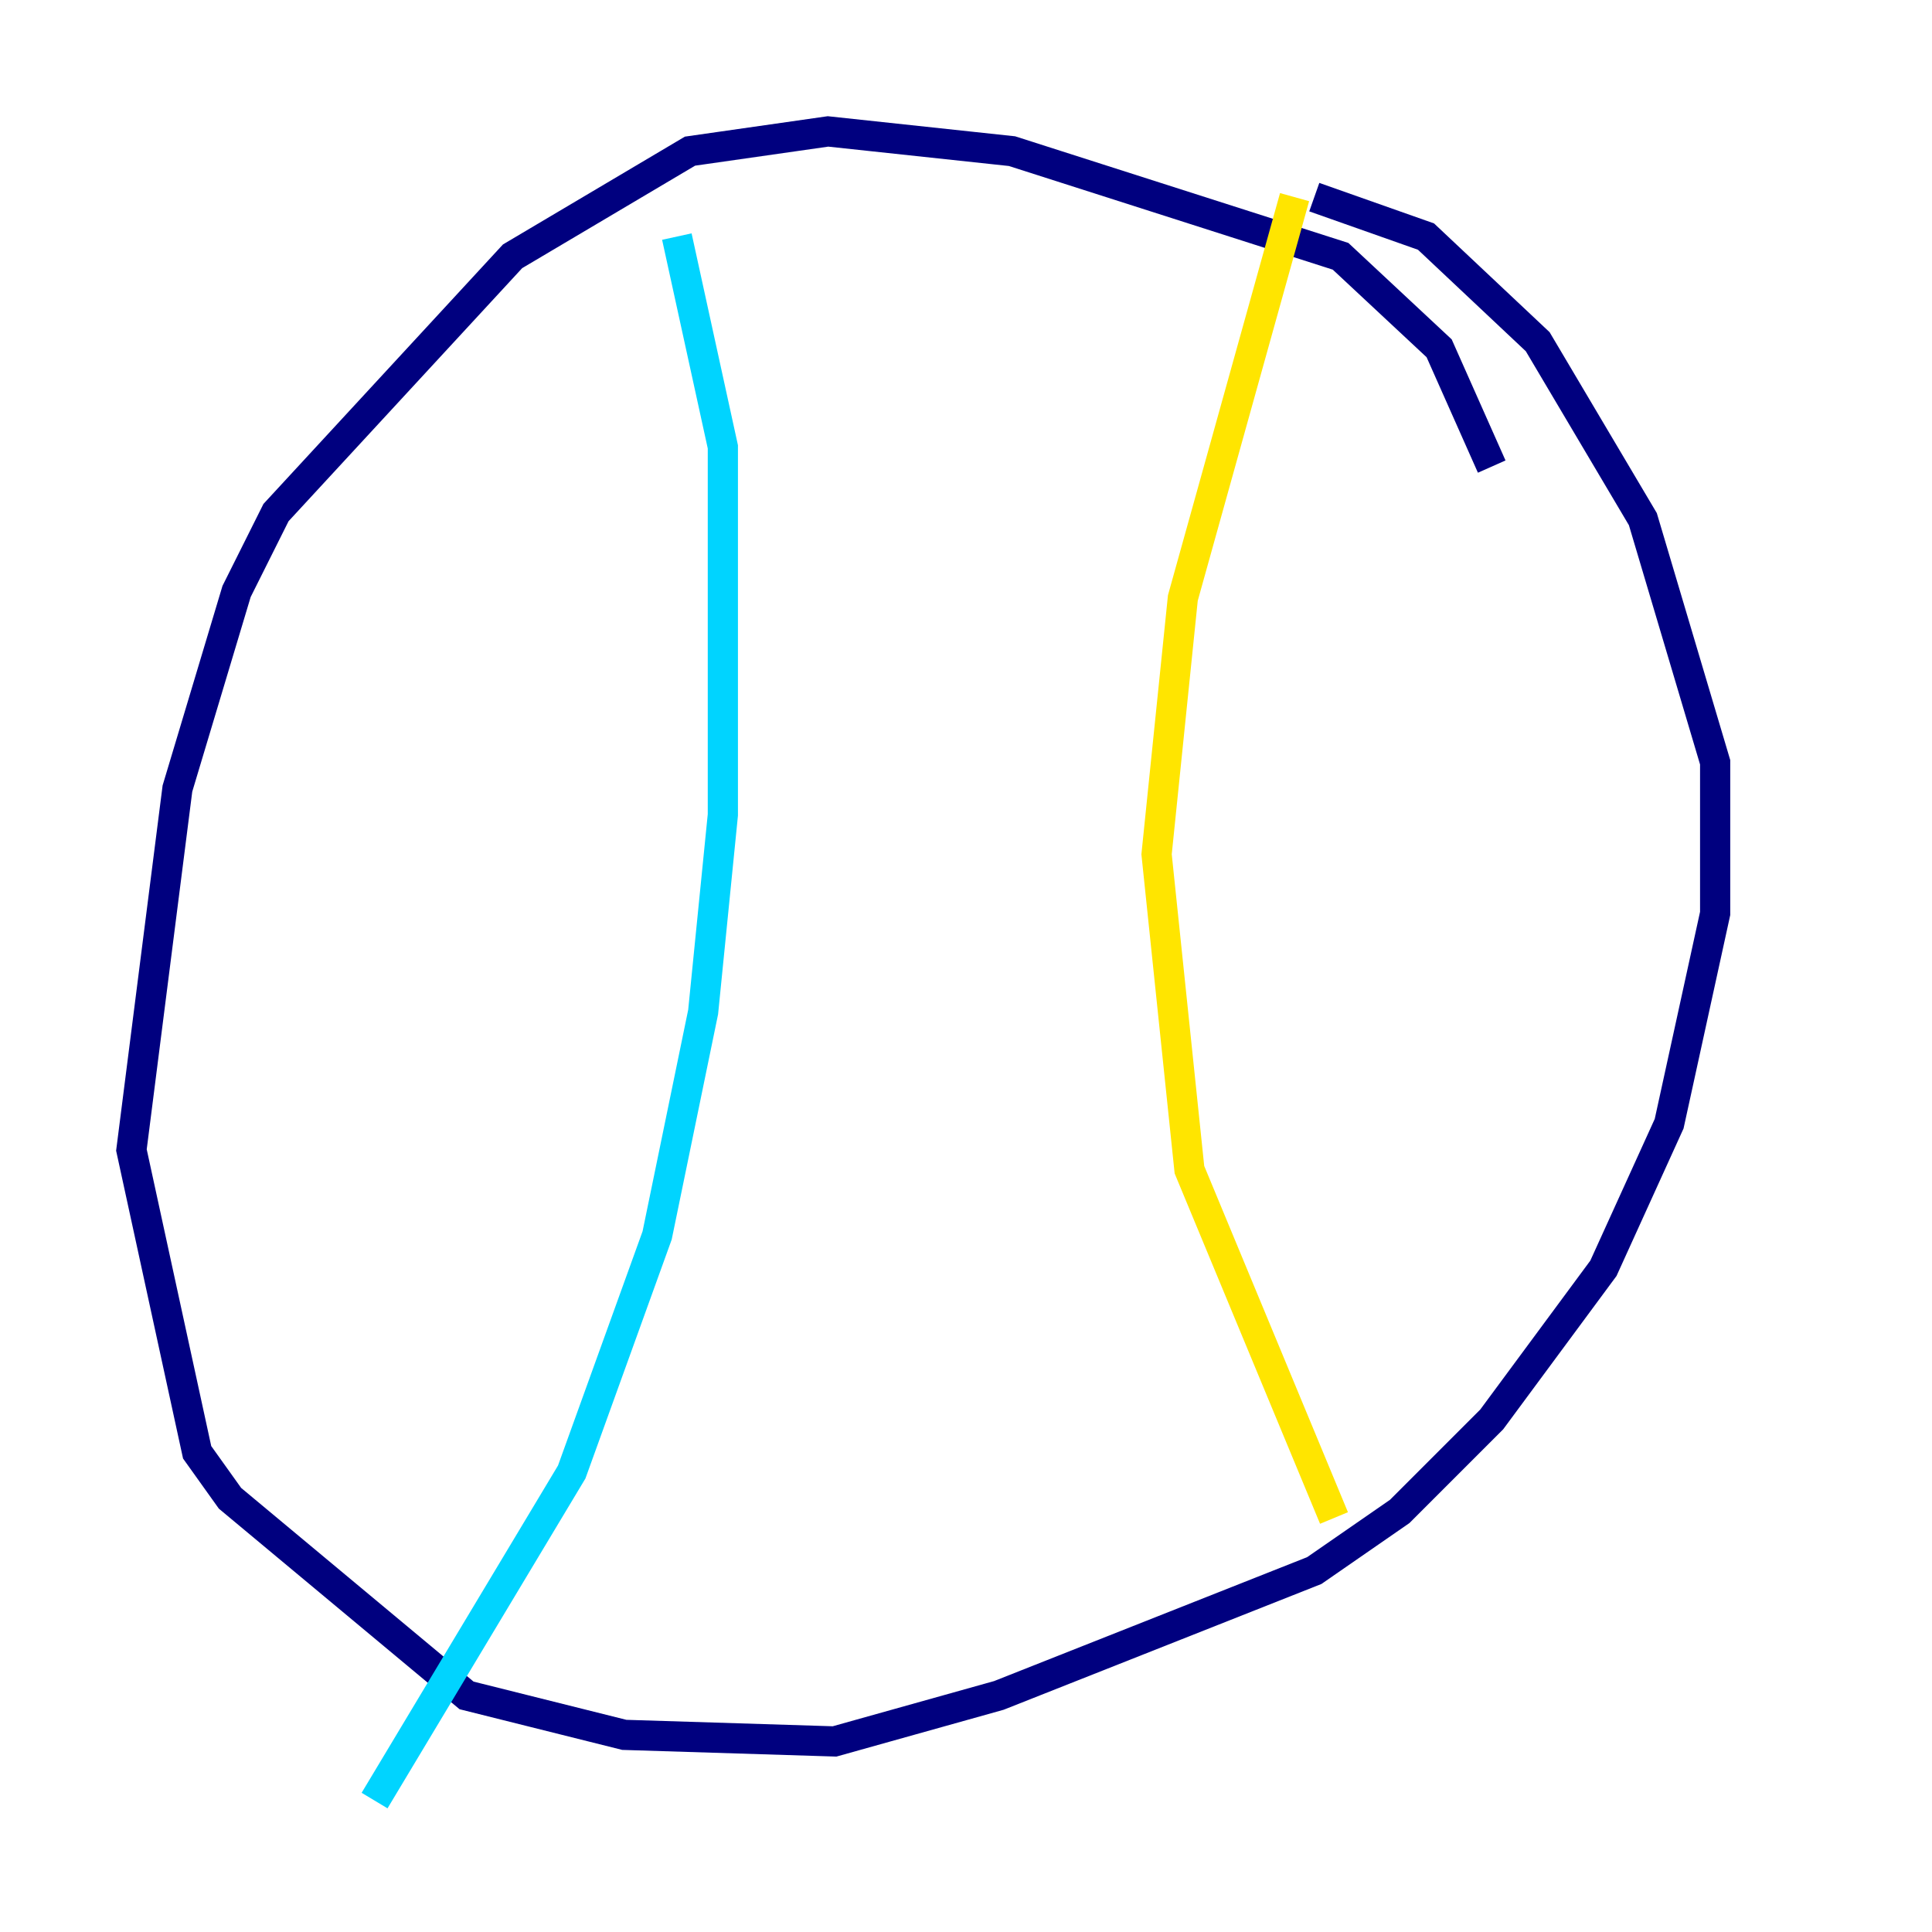 <?xml version="1.0" encoding="utf-8" ?>
<svg baseProfile="tiny" height="128" version="1.2" viewBox="0,0,128,128" width="128" xmlns="http://www.w3.org/2000/svg" xmlns:ev="http://www.w3.org/2001/xml-events" xmlns:xlink="http://www.w3.org/1999/xlink"><defs /><polyline fill="none" points="98.83,30.912 95.347,23.075 88.816,16.98 67.048,10.014 54.857,8.707 45.714,10.014 33.959,16.98 18.286,33.959 15.674,39.184 11.755,52.245 8.707,76.191 13.061,96.218 15.238,99.265 30.912,112.326 41.361,114.939 55.292,115.374 66.177,112.326 87.075,104.054 92.735,100.136 98.83,94.041 106.231,84.027 110.585,74.449 113.633,60.517 113.633,50.503 108.844,34.395 101.878,22.64 94.476,15.674 87.075,13.061" stroke="#00007f" stroke-width="2" /><polyline fill="none" points="44.843,15.674 47.891,29.605 47.891,53.986 46.585,67.048 43.537,81.85 37.878,97.524 24.816,119.293" stroke="#00d4ff" stroke-width="2" /><polyline fill="none" points="85.769,13.061 78.367,39.619 76.626,56.599 78.803,77.497 88.381,100.571" stroke="#ffe500" stroke-width="2" /><polyline fill="none" points="33.959,32.218 33.959,32.218" stroke="#7f0000" stroke-width="2" /></svg>